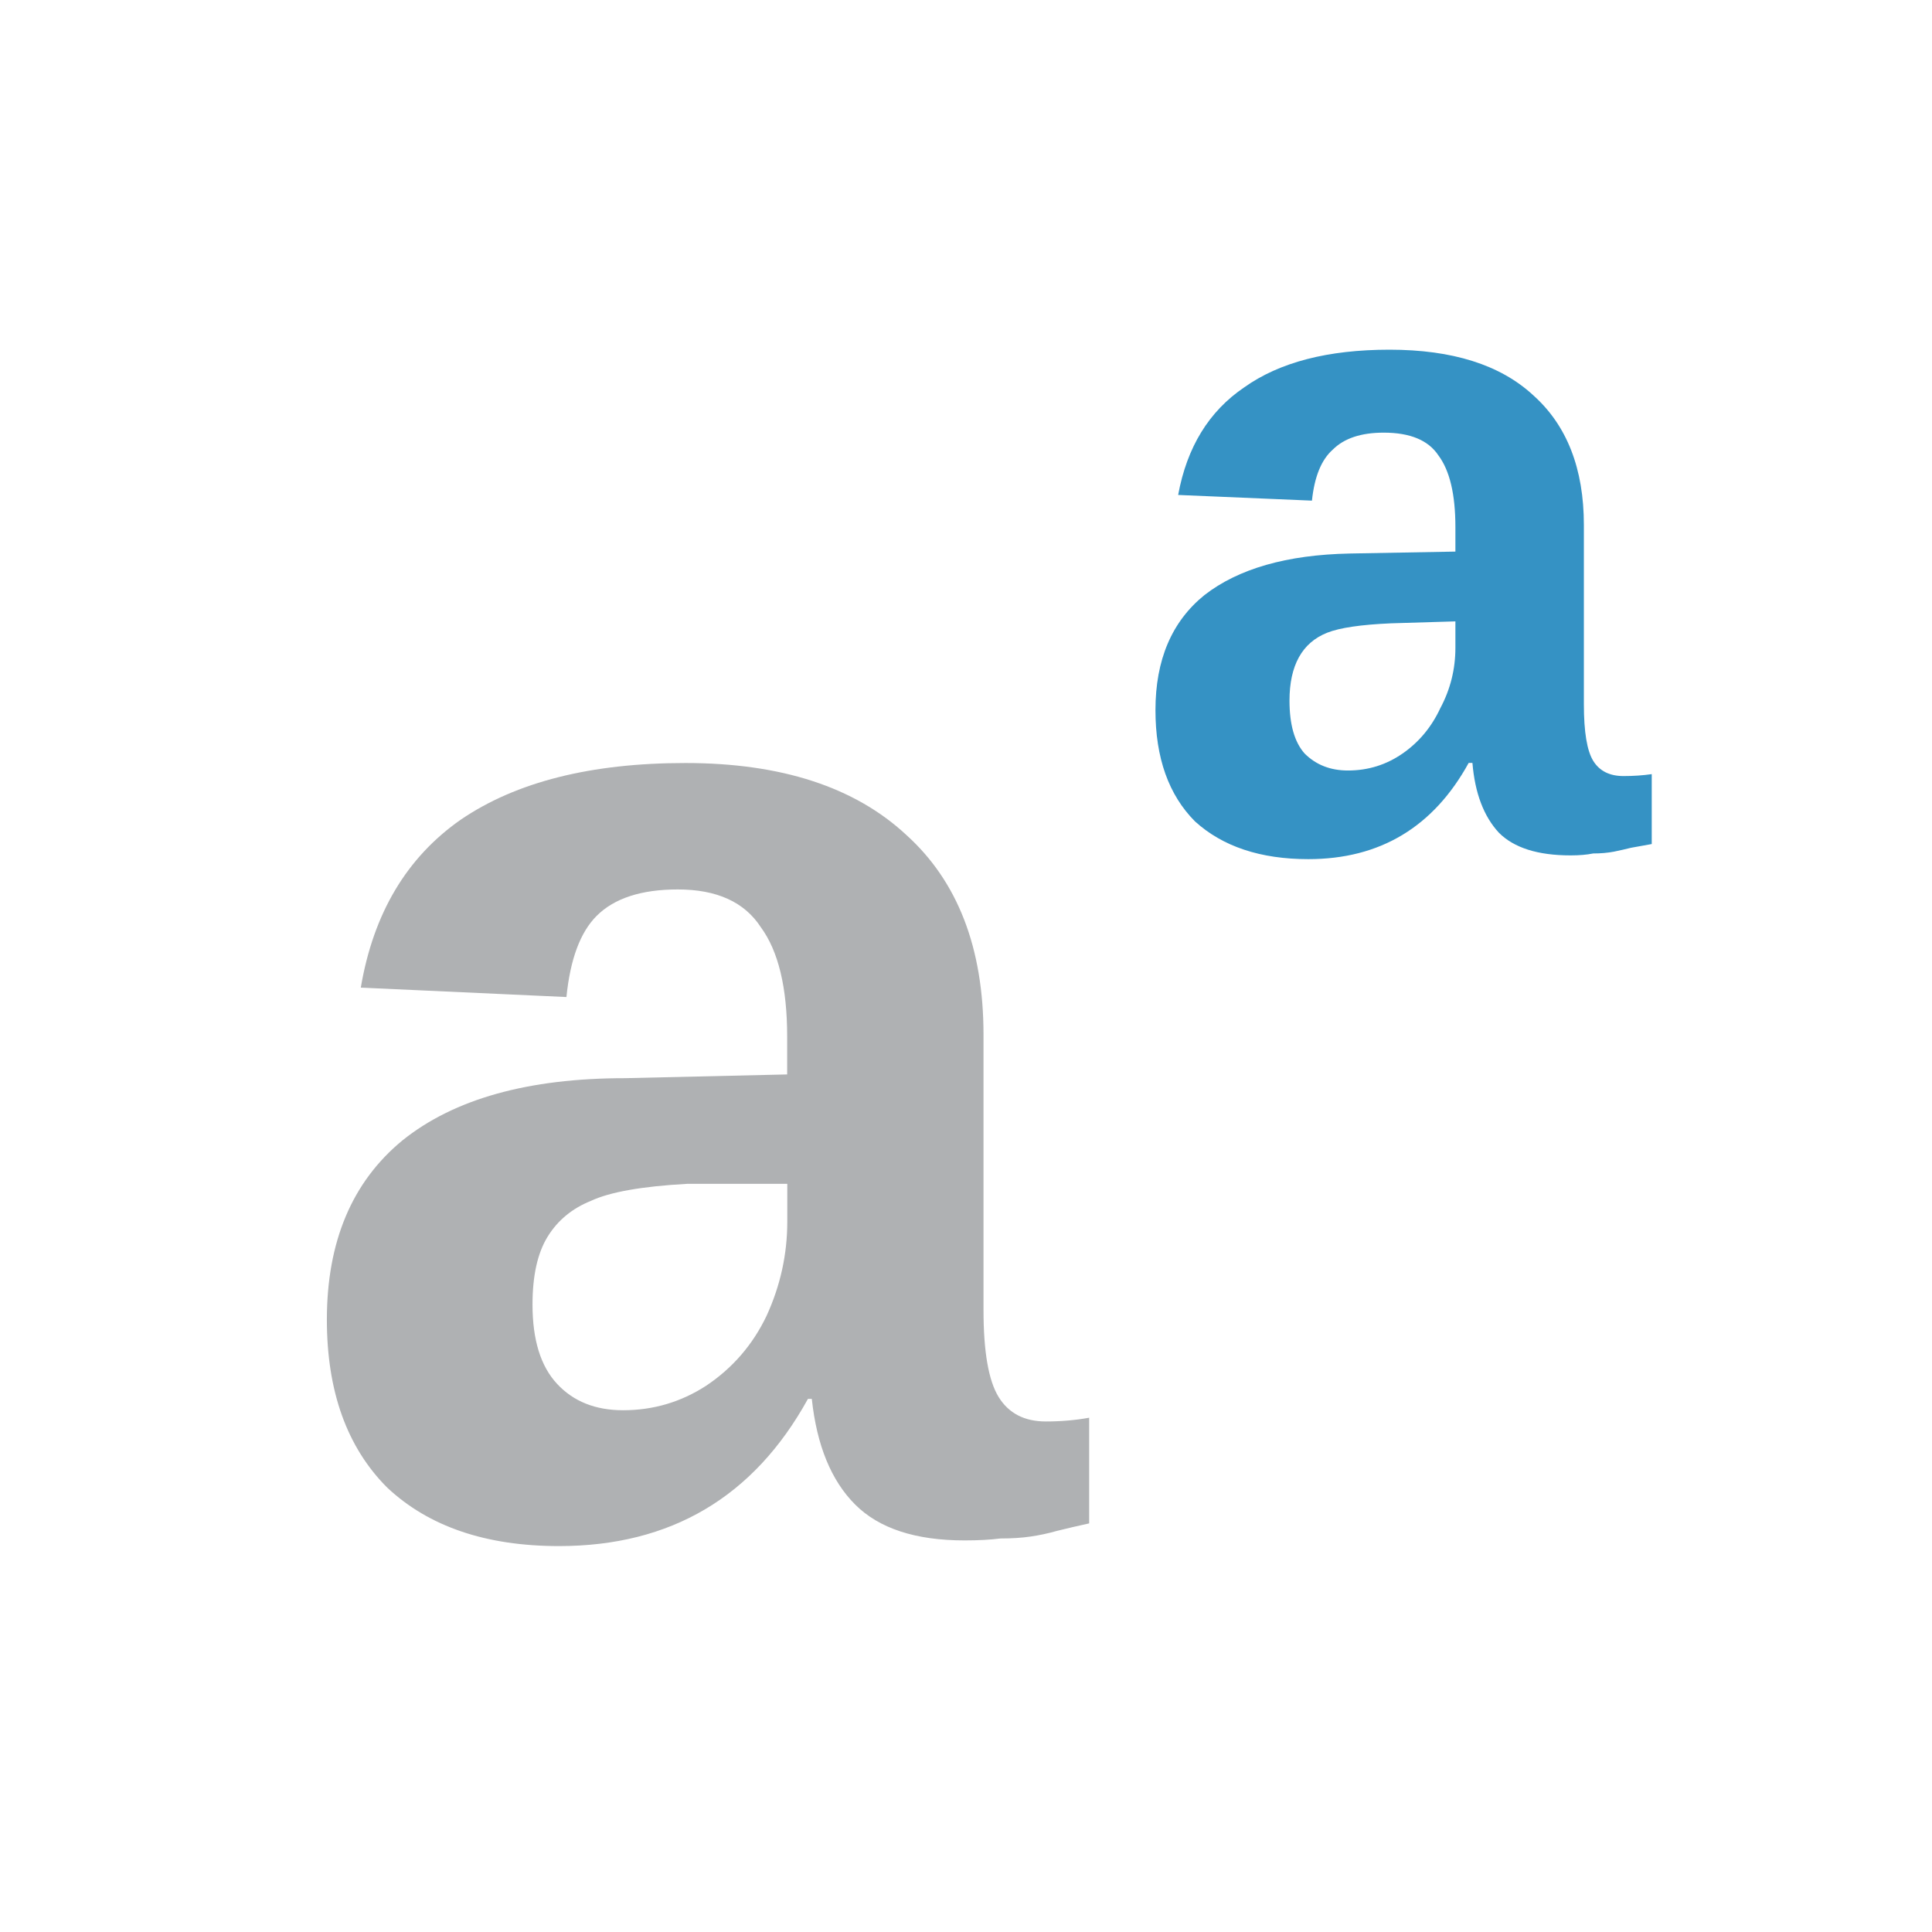 <svg xmlns="http://www.w3.org/2000/svg" width="16" height="16" viewBox="0 0 16 16">
  <path fill="#AFB1B3" d="m 4.629,12.804 q -0.906,0 -1.422,-0.484 -0.5,-0.5 -0.5,-1.391 0,-0.969 0.625,-1.484 Q 3.973,8.929 5.176,8.929 L 6.519,8.898 V 8.585 Q 6.519,7.976 6.301,7.679 6.098,7.366 5.613,7.366 5.16,7.366 4.941,7.585 4.738,7.788 4.691,8.257 L 2.988,8.179 Q 3.144,7.257 3.816,6.788 4.504,6.319 5.676,6.319 q 1.188,0 1.828,0.594 0.641,0.578 0.641,1.656 v 2.281 q 0,0.516 0.125,0.719 0.125,0.203 0.391,0.203 0.188,0 0.359,-0.031 v 0.875 q -0.141,0.031 -0.266,0.062 -0.109,0.031 -0.219,0.047 -0.109,0.016 -0.25,0.016 -0.125,0.016 -0.297,0.016 -0.609,0 -0.906,-0.297 -0.297,-0.297 -0.359,-0.875 H 6.691 q -0.672,1.219 -2.062,1.219 z m 1.891,-3 H 5.691 q -0.562,0.031 -0.797,0.141 -0.234,0.094 -0.359,0.297 -0.125,0.203 -0.125,0.562 0,0.438 0.203,0.656 0.203,0.219 0.547,0.219 0.375,0 0.688,-0.203 0.328,-0.219 0.5,-0.578 0.172,-0.375 0.172,-0.781 z"/>
  <path fill="#3592C4" d="m 10.835,7.115 q -0.594,0 -0.938,-0.312 Q 9.569,6.474 9.569,5.881 q 0,-0.625 0.406,-0.953 0.422,-0.328 1.203,-0.344 l 0.875,-0.016 V 4.365 q 0,-0.406 -0.141,-0.594 -0.125,-0.188 -0.453,-0.188 -0.281,0 -0.422,0.141 -0.141,0.125 -0.172,0.422 L 9.757,4.099 q 0.109,-0.594 0.547,-0.891 0.438,-0.312 1.203,-0.312 0.781,0 1.188,0.375 0.422,0.375 0.422,1.078 v 1.484 q 0,0.344 0.078,0.469 0.078,0.125 0.25,0.125 0.125,0 0.234,-0.016 V 6.99 Q 13.585,7.006 13.507,7.021 13.444,7.037 13.366,7.053 13.288,7.068 13.194,7.068 13.116,7.084 13.007,7.084 12.6,7.084 12.413,6.896 12.225,6.693 12.194,6.318 H 12.163 Q 11.725,7.115 10.835,7.115 Z M 12.053,5.146 11.522,5.162 q -0.375,0.016 -0.531,0.078 -0.156,0.062 -0.234,0.203 -0.078,0.141 -0.078,0.359 0,0.297 0.125,0.438 0.141,0.141 0.359,0.141 0.25,0 0.453,-0.141 0.203,-0.141 0.312,-0.375 0.125,-0.234 0.125,-0.5 z"/>
</svg>
